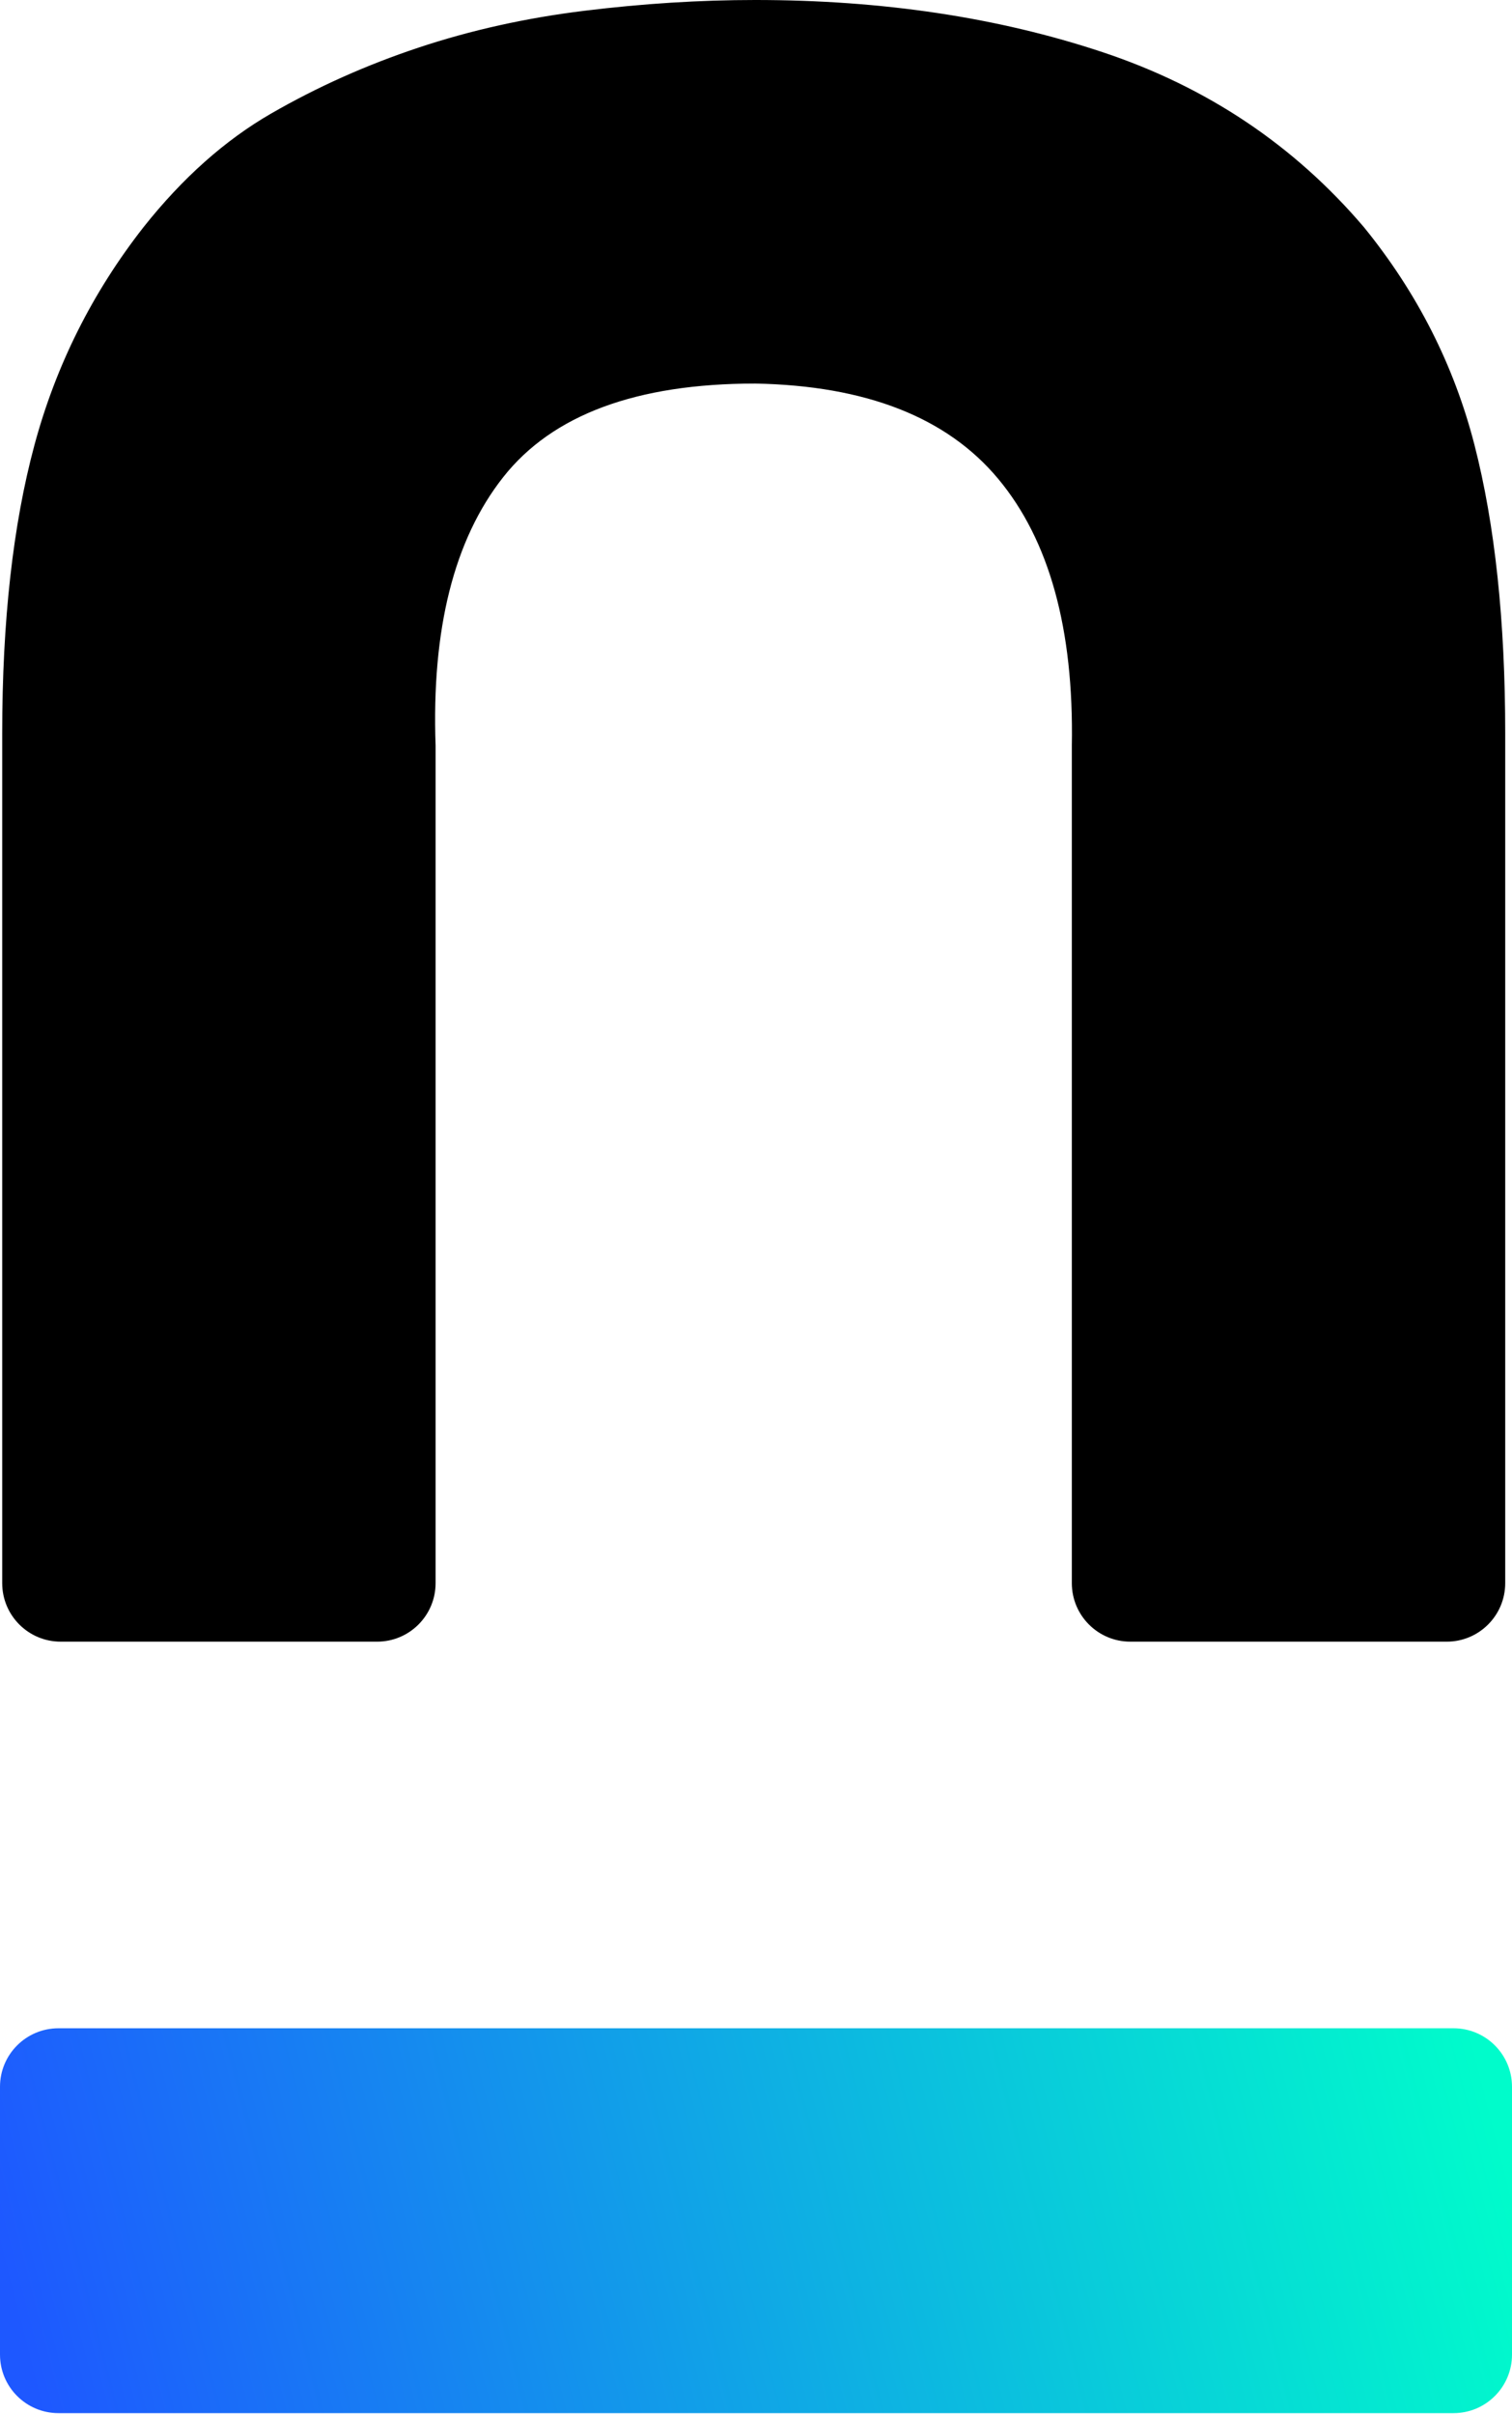 <?xml version="1.0" encoding="UTF-8"?>
<svg width="450px" height="718px" viewBox="0 0 450 718" version="1.1" xmlns="http://www.w3.org/2000/svg" xmlns:xlink="http://www.w3.org/1999/xlink">
    <title>oiu</title>
    <defs>
        <linearGradient x1="53.236%" y1="100%" x2="46.764%" y2="-7.61519295e-15%" id="linearGradient-1">
            <stop stop-color="#1E58FF" offset="0%"></stop>
            <stop stop-color="#00FCCB" offset="100%"></stop>
        </linearGradient>
    </defs>
    <g id="Page-1" stroke="none" stroke-width="1" fill="none" fill-rule="evenodd">
        <g id="thumbnail_white" transform="translate(-275, -141)" fill-rule="nonzero">
            <g id="oiu" transform="translate(275, 141)">
                <path d="M264.837,885.526 L185.163,885.526 C175.553,885.526 167.763,877.736 167.763,868.126 L167.763,452.926 C167.763,443.317 175.553,435.526 185.163,435.526 L264.837,435.526 C274.447,435.526 282.237,443.317 282.237,452.926 L282.237,868.126 C282.237,877.736 274.447,885.526 264.837,885.526 Z" id="Shape" fill="url(#linearGradient-1)" transform="translate(225, 660.526) rotate(90) translate(-225, -660.526)"></path>
                <path d="M223.862,374.207 C259.233,374.207 284.237,364.928 298.873,346.37 C313.509,327.812 320.218,301.191 318.998,266.509 L318.998,17.4 C318.998,7.79 326.788,-2.48689958e-14 336.398,-2.48689958e-14 L430.581,-3.55271368e-15 C440.191,-3.55271368e-15 447.981,7.79 447.981,17.4 L447.981,270.159 L447.981,270.159 C447.981,303.625 444.779,332.223 438.376,355.953 C431.972,379.683 421.147,401.284 405.901,420.755 C394.314,435.358 381.66,446.615 367.938,454.525 C354.217,462.435 339.58,468.976 324.029,474.148 C308.478,479.32 292.012,482.971 274.632,485.1 C257.251,487.23 240.328,488.295 223.862,488.295 C186.051,488.295 151.595,483.123 120.493,472.779 C89.391,462.435 63.472,445.094 42.737,420.755 C26.881,401.284 15.904,379.683 9.806,355.953 C3.707,332.223 0.658,303.625 0.658,270.159 L0.658,17.4 C0.658,7.79 8.448,-2.13162821e-14 18.058,-2.13162821e-14 L112.241,0 C121.85,-1.0658141e-14 129.641,7.79 129.641,17.4 L129.641,266.509 L129.641,266.509 C129.031,301.191 136.349,327.66 151.595,345.914 C166.841,364.168 190.93,373.599 223.862,374.207 Z" id="Path" fill="#000000" transform="translate(224.319, 244.147) rotate(180) translate(-224.319, -244.147)"></path>
            </g>
        </g>
    </g>
</svg>